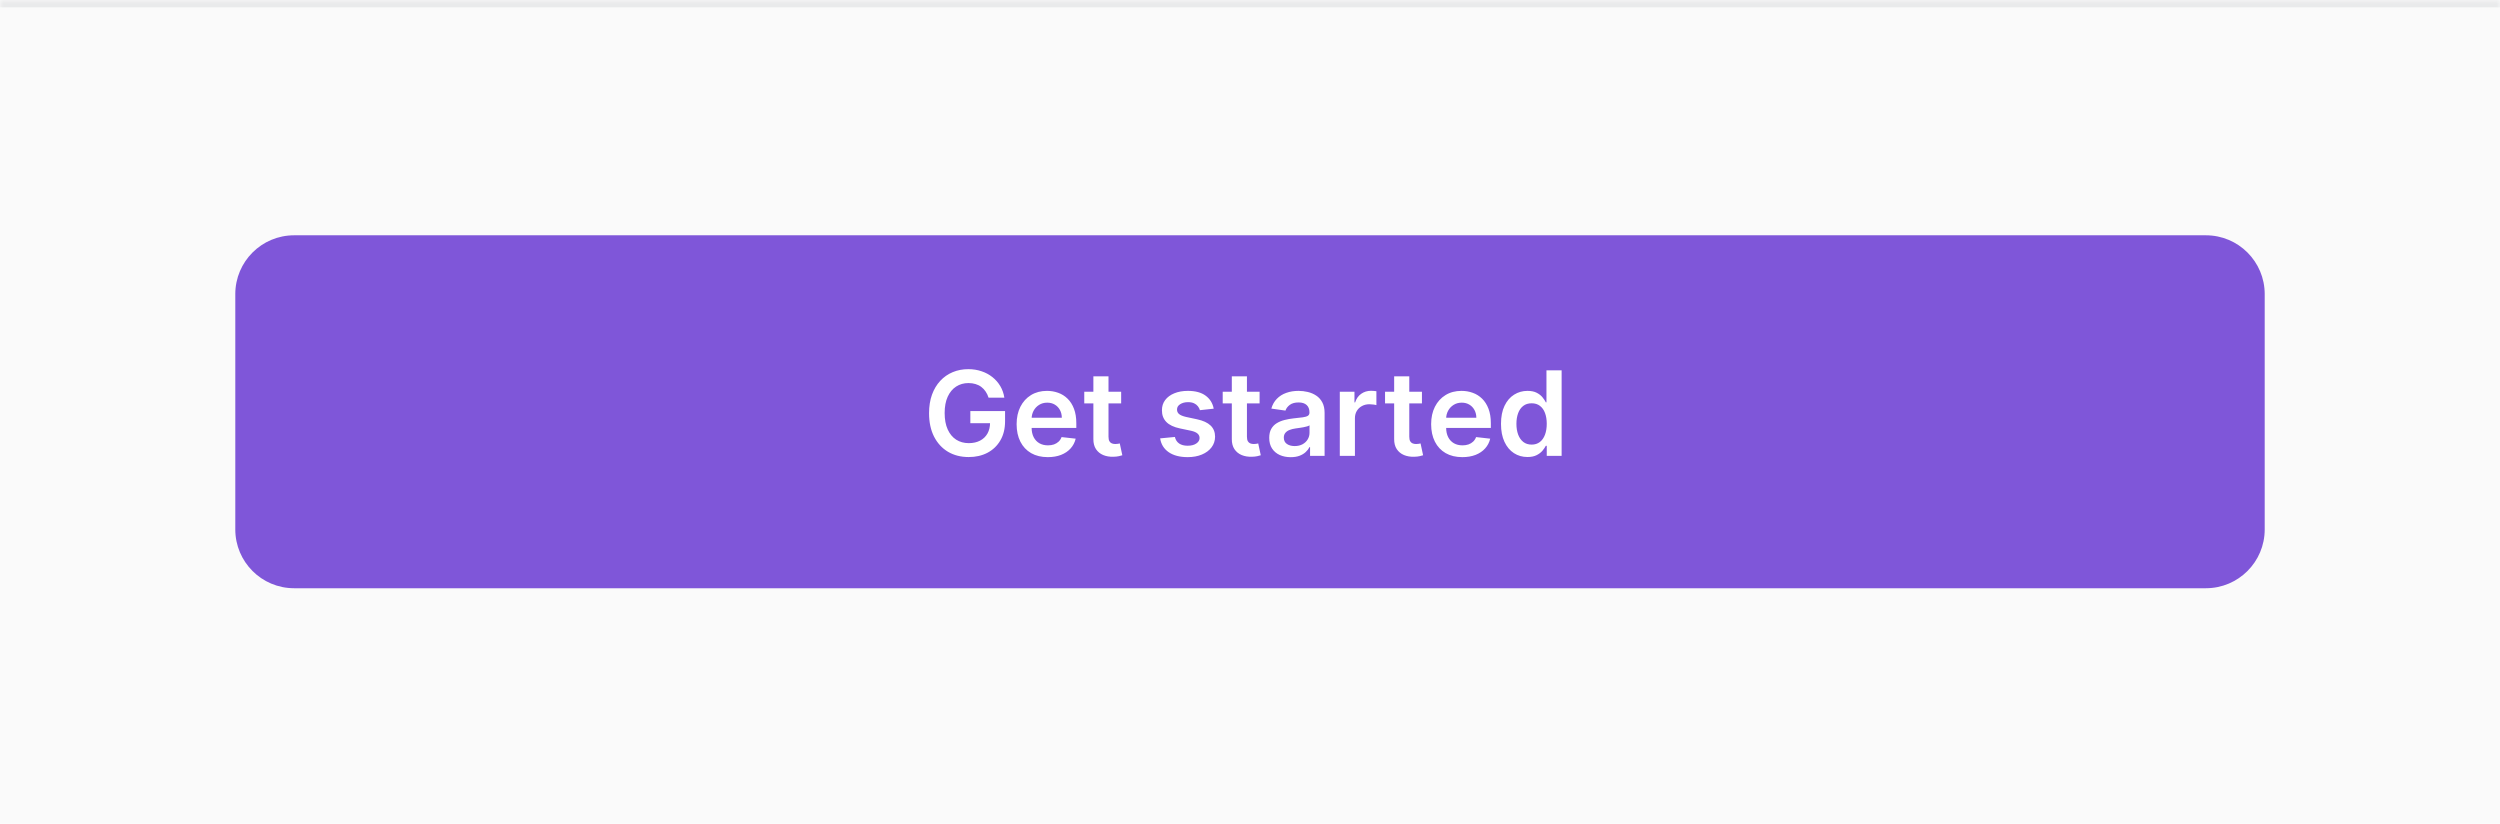 <svg width="340" height="112" viewBox="0 0 340 112" fill="none" xmlns="http://www.w3.org/2000/svg">
<mask id="path-1-inside-1_2080_361" fill="white">
<path d="M0 0H340V112H0V0Z"/>
</mask>
<path d="M0 0H340V112H0V0Z" fill="#FAFAFA"/>
<path d="M0 1H340V-1H0V1Z" fill="#E9EAEB" mask="url(#path-1-inside-1_2080_361)"/>
<path d="M32 40C32 35.582 35.582 32 40 32H300C304.418 32 308 35.582 308 40V72C308 76.418 304.418 80 300 80H40C35.582 80 32 76.418 32 72V40Z" fill="#7F56D9"/>
<path d="M134.443 54.08C134.348 53.773 134.218 53.498 134.051 53.256C133.888 53.01 133.691 52.799 133.46 52.625C133.233 52.451 132.972 52.32 132.676 52.233C132.381 52.142 132.059 52.097 131.71 52.097C131.085 52.097 130.528 52.254 130.04 52.568C129.551 52.883 129.167 53.345 128.886 53.955C128.61 54.561 128.472 55.299 128.472 56.17C128.472 57.049 128.61 57.794 128.886 58.403C129.163 59.013 129.547 59.477 130.04 59.795C130.532 60.11 131.104 60.267 131.756 60.267C132.347 60.267 132.858 60.153 133.29 59.926C133.725 59.699 134.061 59.377 134.295 58.96C134.53 58.54 134.648 58.047 134.648 57.483L135.125 57.557H131.966V55.909H136.688V57.307C136.688 58.303 136.475 59.165 136.051 59.892C135.627 60.619 135.044 61.18 134.301 61.574C133.559 61.964 132.706 62.159 131.744 62.159C130.672 62.159 129.731 61.919 128.92 61.438C128.114 60.953 127.483 60.265 127.028 59.375C126.578 58.481 126.352 57.42 126.352 56.193C126.352 55.254 126.485 54.415 126.75 53.676C127.019 52.938 127.394 52.311 127.875 51.795C128.356 51.276 128.92 50.883 129.568 50.614C130.216 50.341 130.92 50.205 131.682 50.205C132.326 50.205 132.926 50.299 133.483 50.489C134.04 50.674 134.534 50.939 134.966 51.284C135.402 51.629 135.759 52.038 136.04 52.511C136.32 52.985 136.504 53.508 136.591 54.08H134.443ZM142.499 62.17C141.624 62.17 140.868 61.989 140.232 61.625C139.599 61.258 139.112 60.739 138.771 60.068C138.43 59.394 138.26 58.6 138.26 57.688C138.26 56.79 138.43 56.002 138.771 55.324C139.116 54.642 139.597 54.112 140.214 53.733C140.832 53.35 141.557 53.159 142.391 53.159C142.929 53.159 143.436 53.246 143.913 53.42C144.394 53.591 144.819 53.856 145.186 54.216C145.557 54.576 145.849 55.034 146.061 55.591C146.273 56.144 146.379 56.803 146.379 57.568V58.199H139.226V56.812H144.408C144.404 56.419 144.319 56.068 144.152 55.761C143.985 55.451 143.752 55.206 143.453 55.028C143.158 54.85 142.813 54.761 142.419 54.761C141.999 54.761 141.629 54.864 141.311 55.068C140.993 55.269 140.745 55.534 140.567 55.864C140.393 56.189 140.304 56.547 140.3 56.938V58.148C140.3 58.655 140.393 59.091 140.578 59.455C140.764 59.814 141.023 60.091 141.357 60.284C141.69 60.474 142.08 60.568 142.527 60.568C142.826 60.568 143.097 60.526 143.339 60.443C143.582 60.356 143.792 60.229 143.97 60.062C144.148 59.896 144.283 59.689 144.374 59.443L146.294 59.659C146.173 60.167 145.942 60.61 145.601 60.989C145.264 61.364 144.832 61.655 144.305 61.864C143.779 62.068 143.177 62.17 142.499 62.17ZM152.477 53.273V54.864H147.46V53.273H152.477ZM148.699 51.182H150.756V59.375C150.756 59.651 150.797 59.864 150.881 60.011C150.968 60.155 151.081 60.254 151.222 60.307C151.362 60.36 151.517 60.386 151.688 60.386C151.816 60.386 151.934 60.377 152.04 60.358C152.15 60.339 152.233 60.322 152.29 60.307L152.636 61.915C152.527 61.953 152.369 61.994 152.165 62.04C151.964 62.085 151.718 62.112 151.426 62.119C150.911 62.135 150.447 62.057 150.034 61.886C149.621 61.712 149.294 61.443 149.051 61.08C148.813 60.716 148.695 60.261 148.699 59.716V51.182ZM165.064 55.58L163.189 55.784C163.136 55.595 163.043 55.417 162.911 55.25C162.782 55.083 162.607 54.949 162.388 54.847C162.168 54.744 161.899 54.693 161.581 54.693C161.153 54.693 160.793 54.786 160.501 54.972C160.214 55.157 160.071 55.398 160.075 55.693C160.071 55.947 160.164 56.153 160.354 56.312C160.547 56.472 160.865 56.602 161.308 56.705L162.797 57.023C163.623 57.201 164.236 57.483 164.638 57.869C165.043 58.256 165.248 58.761 165.251 59.386C165.248 59.936 165.087 60.42 164.768 60.841C164.454 61.258 164.017 61.583 163.456 61.818C162.895 62.053 162.251 62.17 161.524 62.17C160.456 62.17 159.596 61.947 158.945 61.5C158.293 61.049 157.905 60.422 157.78 59.619L159.786 59.426C159.876 59.82 160.07 60.117 160.365 60.318C160.661 60.519 161.045 60.619 161.518 60.619C162.007 60.619 162.399 60.519 162.695 60.318C162.994 60.117 163.143 59.869 163.143 59.574C163.143 59.324 163.047 59.117 162.854 58.955C162.664 58.792 162.369 58.667 161.967 58.58L160.479 58.267C159.642 58.093 159.022 57.799 158.621 57.386C158.219 56.97 158.02 56.443 158.024 55.807C158.02 55.269 158.166 54.803 158.462 54.409C158.761 54.011 159.176 53.705 159.706 53.489C160.24 53.269 160.856 53.159 161.553 53.159C162.575 53.159 163.38 53.377 163.967 53.812C164.558 54.248 164.924 54.837 165.064 55.58ZM171.305 53.273V54.864H166.288V53.273H171.305ZM167.527 51.182H169.584V59.375C169.584 59.651 169.625 59.864 169.709 60.011C169.796 60.155 169.91 60.254 170.05 60.307C170.19 60.36 170.345 60.386 170.516 60.386C170.644 60.386 170.762 60.377 170.868 60.358C170.978 60.339 171.061 60.322 171.118 60.307L171.464 61.915C171.355 61.953 171.197 61.994 170.993 62.04C170.792 62.085 170.546 62.112 170.254 62.119C169.739 62.135 169.275 62.057 168.862 61.886C168.449 61.712 168.122 61.443 167.879 61.08C167.641 60.716 167.523 60.261 167.527 59.716V51.182ZM175.537 62.176C174.984 62.176 174.486 62.078 174.043 61.881C173.603 61.68 173.255 61.385 172.997 60.994C172.743 60.604 172.616 60.123 172.616 59.551C172.616 59.059 172.707 58.651 172.889 58.33C173.071 58.008 173.319 57.75 173.634 57.557C173.948 57.364 174.302 57.218 174.696 57.119C175.094 57.017 175.505 56.943 175.929 56.898C176.44 56.845 176.855 56.797 177.173 56.756C177.491 56.71 177.723 56.642 177.866 56.551C178.014 56.456 178.088 56.311 178.088 56.114V56.08C178.088 55.651 177.961 55.32 177.707 55.085C177.454 54.85 177.088 54.733 176.611 54.733C176.107 54.733 175.707 54.843 175.412 55.062C175.12 55.282 174.923 55.542 174.821 55.841L172.901 55.568C173.052 55.038 173.302 54.595 173.651 54.239C173.999 53.879 174.425 53.61 174.929 53.432C175.433 53.25 175.99 53.159 176.599 53.159C177.02 53.159 177.438 53.208 177.855 53.307C178.272 53.405 178.652 53.568 178.997 53.795C179.342 54.019 179.618 54.324 179.827 54.71C180.039 55.097 180.145 55.58 180.145 56.159V62H178.168V60.801H178.099C177.974 61.044 177.798 61.271 177.571 61.483C177.348 61.691 177.065 61.86 176.724 61.989C176.387 62.114 175.991 62.176 175.537 62.176ZM176.071 60.665C176.484 60.665 176.842 60.583 177.145 60.42C177.448 60.254 177.681 60.034 177.844 59.761C178.01 59.489 178.094 59.191 178.094 58.869V57.841C178.029 57.894 177.92 57.943 177.764 57.989C177.613 58.034 177.442 58.074 177.253 58.108C177.063 58.142 176.876 58.172 176.69 58.199C176.505 58.225 176.344 58.248 176.207 58.267C175.901 58.309 175.626 58.377 175.384 58.472C175.141 58.566 174.95 58.699 174.81 58.869C174.67 59.036 174.599 59.252 174.599 59.517C174.599 59.896 174.738 60.182 175.014 60.375C175.291 60.568 175.643 60.665 176.071 60.665ZM182.213 62V53.273H184.207V54.727H184.298C184.457 54.224 184.73 53.835 185.116 53.562C185.507 53.286 185.952 53.148 186.452 53.148C186.565 53.148 186.692 53.153 186.832 53.165C186.976 53.172 187.096 53.186 187.19 53.205V55.097C187.103 55.066 186.965 55.04 186.776 55.017C186.59 54.99 186.41 54.977 186.236 54.977C185.861 54.977 185.524 55.059 185.224 55.222C184.929 55.381 184.696 55.602 184.526 55.886C184.355 56.17 184.27 56.498 184.27 56.869V62H182.213ZM193.384 53.273V54.864H188.366V53.273H193.384ZM189.605 51.182H191.662V59.375C191.662 59.651 191.704 59.864 191.787 60.011C191.874 60.155 191.988 60.254 192.128 60.307C192.268 60.36 192.423 60.386 192.594 60.386C192.723 60.386 192.84 60.377 192.946 60.358C193.056 60.339 193.139 60.322 193.196 60.307L193.543 61.915C193.433 61.953 193.276 61.994 193.071 62.04C192.87 62.085 192.624 62.112 192.332 62.119C191.817 62.135 191.353 62.057 190.94 61.886C190.527 61.712 190.2 61.443 189.957 61.08C189.719 60.716 189.601 60.261 189.605 59.716V51.182ZM198.874 62.17C197.999 62.17 197.243 61.989 196.607 61.625C195.974 61.258 195.487 60.739 195.146 60.068C194.805 59.394 194.635 58.6 194.635 57.688C194.635 56.79 194.805 56.002 195.146 55.324C195.491 54.642 195.972 54.112 196.589 53.733C197.207 53.35 197.932 53.159 198.766 53.159C199.304 53.159 199.811 53.246 200.288 53.42C200.769 53.591 201.194 53.856 201.561 54.216C201.932 54.576 202.224 55.034 202.436 55.591C202.648 56.144 202.754 56.803 202.754 57.568V58.199H195.601V56.812H200.783C200.779 56.419 200.694 56.068 200.527 55.761C200.36 55.451 200.127 55.206 199.828 55.028C199.533 54.85 199.188 54.761 198.794 54.761C198.374 54.761 198.004 54.864 197.686 55.068C197.368 55.269 197.12 55.534 196.942 55.864C196.768 56.189 196.679 56.547 196.675 56.938V58.148C196.675 58.655 196.768 59.091 196.953 59.455C197.139 59.814 197.398 60.091 197.732 60.284C198.065 60.474 198.455 60.568 198.902 60.568C199.201 60.568 199.472 60.526 199.714 60.443C199.957 60.356 200.167 60.229 200.345 60.062C200.523 59.896 200.658 59.689 200.749 59.443L202.669 59.659C202.548 60.167 202.317 60.61 201.976 60.989C201.639 61.364 201.207 61.655 200.68 61.864C200.154 62.068 199.552 62.17 198.874 62.17ZM207.733 62.153C207.047 62.153 206.434 61.977 205.892 61.625C205.35 61.273 204.922 60.761 204.608 60.091C204.294 59.42 204.136 58.606 204.136 57.648C204.136 56.678 204.295 55.86 204.614 55.193C204.936 54.523 205.369 54.017 205.915 53.676C206.46 53.331 207.068 53.159 207.739 53.159C208.25 53.159 208.67 53.246 209 53.42C209.33 53.591 209.591 53.797 209.784 54.04C209.977 54.278 210.127 54.504 210.233 54.716H210.318V50.364H212.381V62H210.358V60.625H210.233C210.127 60.837 209.973 61.062 209.773 61.301C209.572 61.536 209.307 61.737 208.977 61.903C208.648 62.07 208.233 62.153 207.733 62.153ZM208.307 60.466C208.742 60.466 209.114 60.349 209.42 60.114C209.727 59.875 209.96 59.544 210.119 59.119C210.278 58.695 210.358 58.201 210.358 57.636C210.358 57.072 210.278 56.581 210.119 56.165C209.964 55.748 209.733 55.424 209.426 55.193C209.123 54.962 208.75 54.847 208.307 54.847C207.848 54.847 207.466 54.966 207.159 55.205C206.852 55.443 206.621 55.773 206.466 56.193C206.311 56.614 206.233 57.095 206.233 57.636C206.233 58.182 206.311 58.669 206.466 59.097C206.625 59.521 206.858 59.856 207.165 60.102C207.475 60.345 207.856 60.466 208.307 60.466Z" fill="white"/>
</svg>
